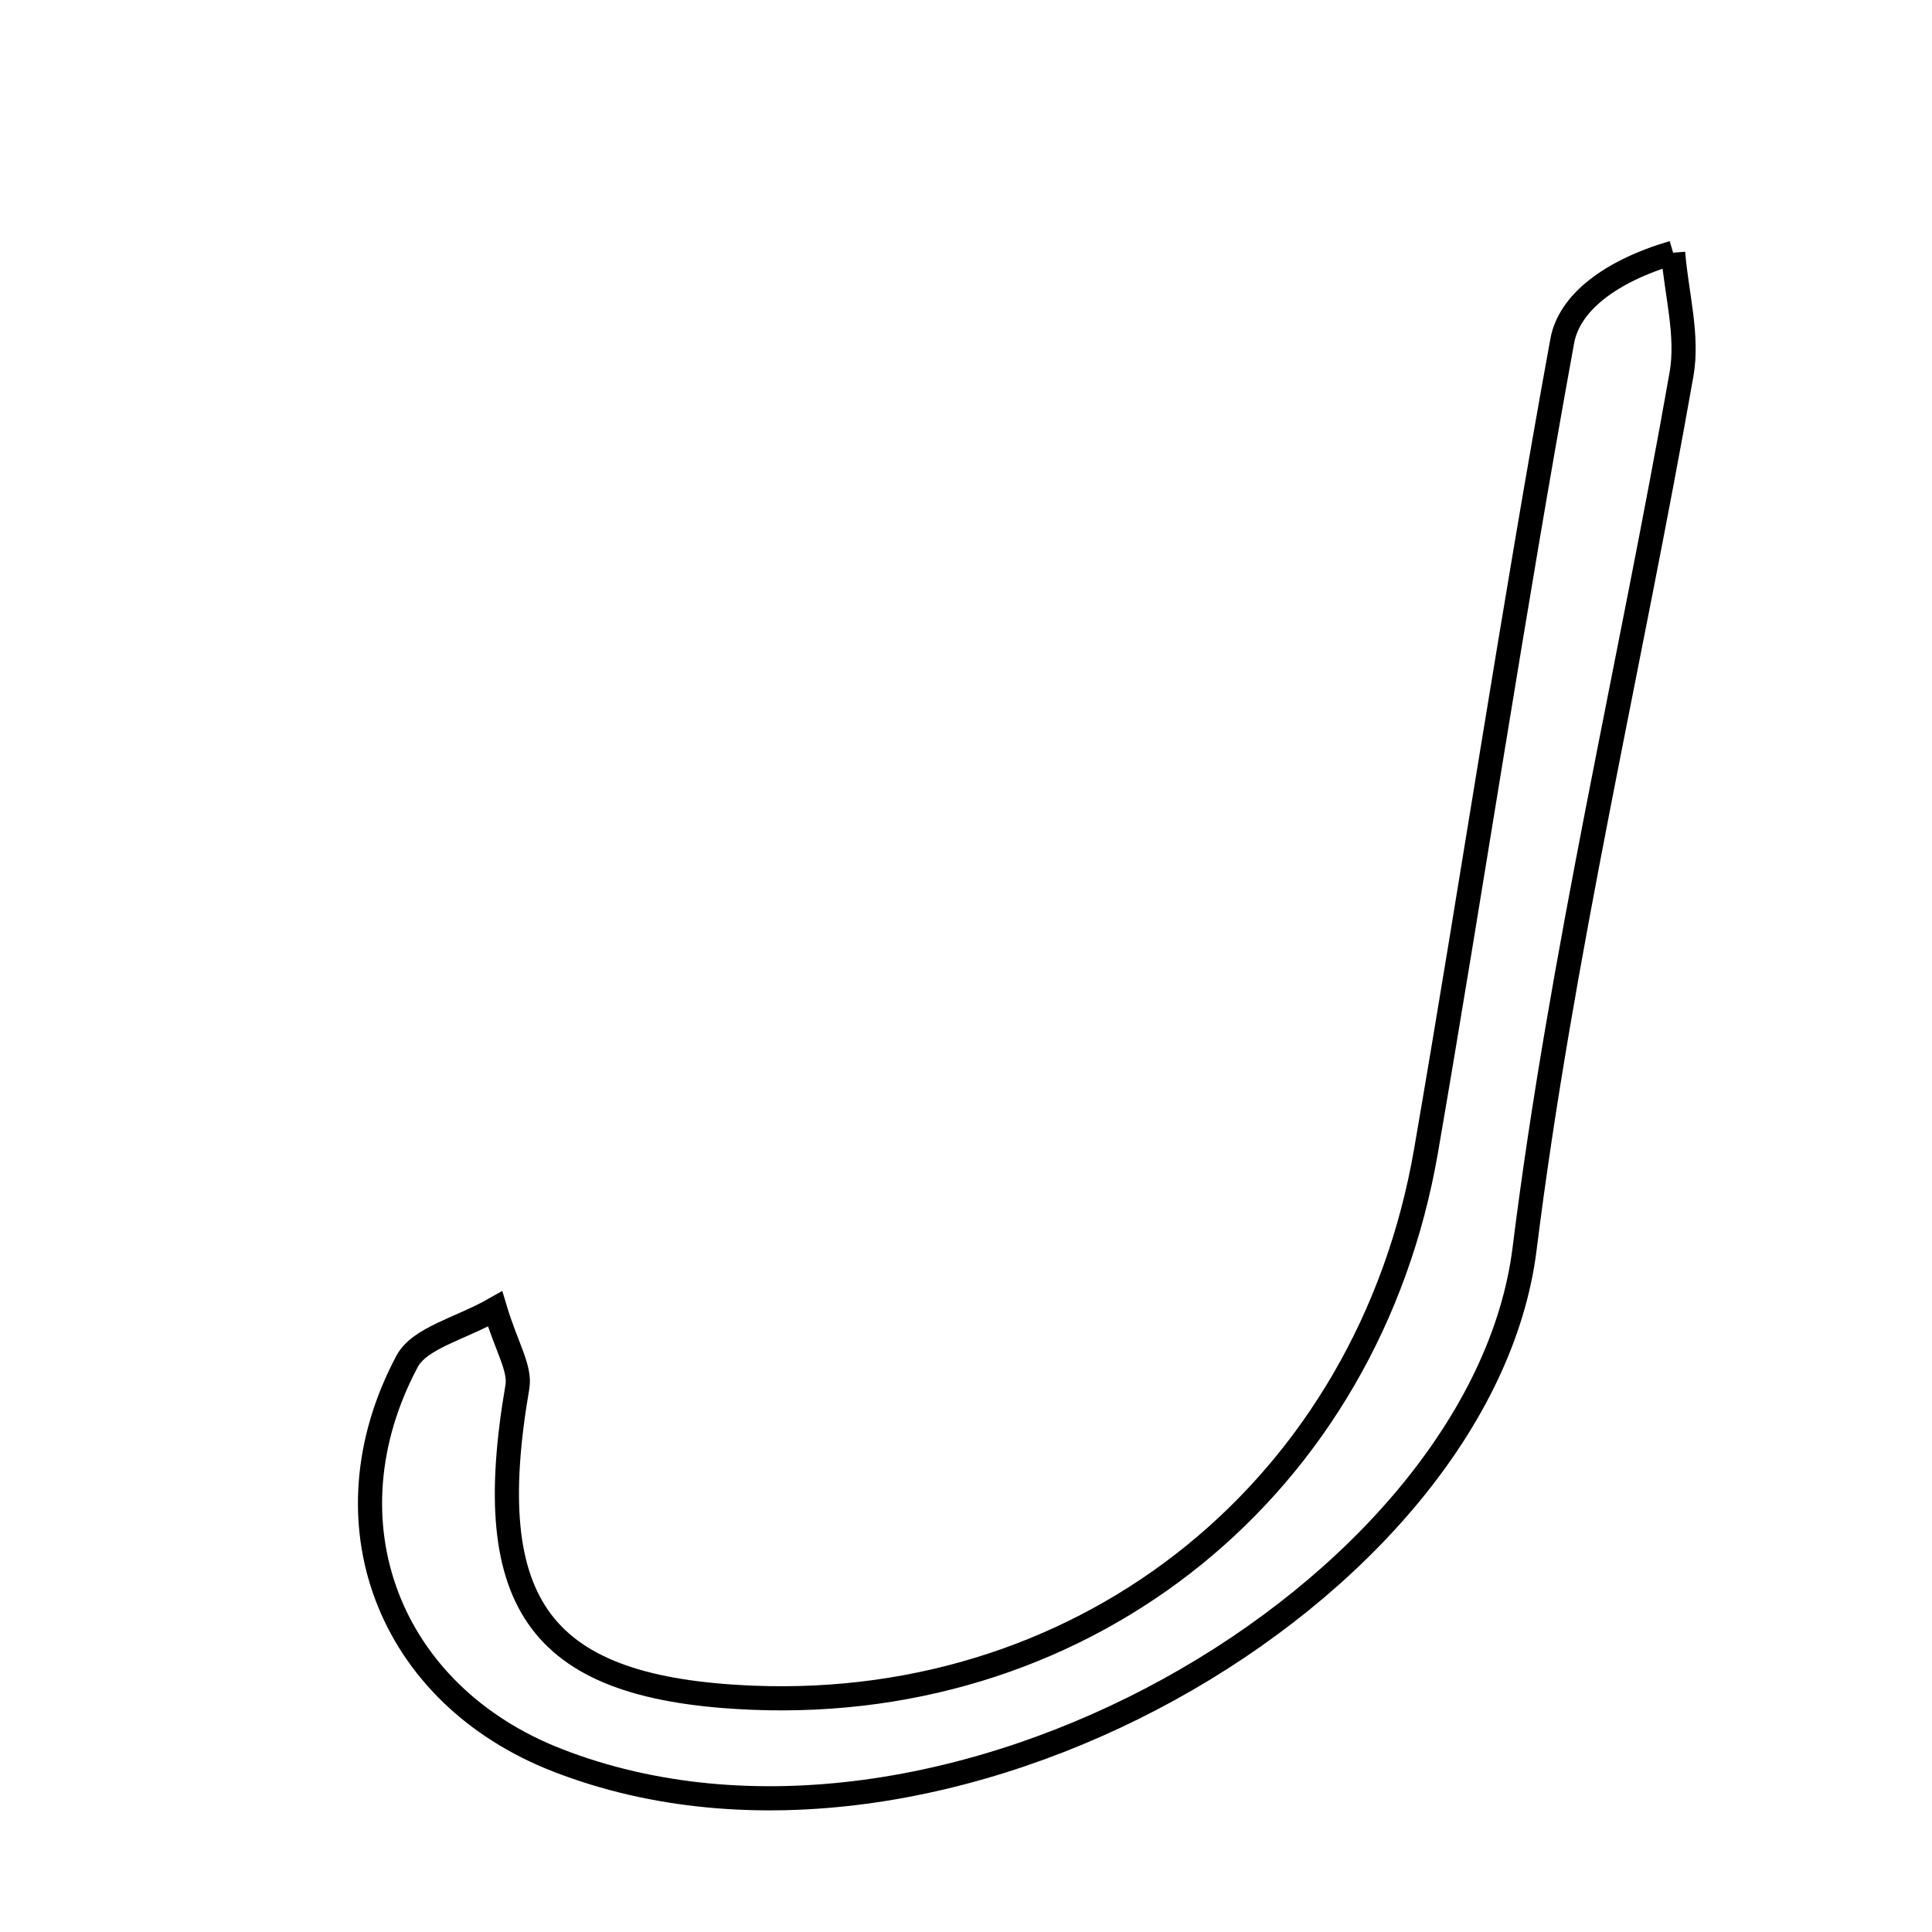 <svg xmlns="http://www.w3.org/2000/svg" viewBox="0.0 0.0 24.0 24.0" height="200px" width="200px"><path fill="none" stroke="black" stroke-width=".3" stroke-opacity="1.0"  filling="0" d="M20.784 3.139 C20.824 3.644 20.974 4.168 20.888 4.651 C20.25 8.274 19.394 11.868 18.939 15.513 C18.407 19.772 11.708 23.728 6.926 21.867 C4.822 21.049 4 18.899 5.056 16.913 C5.213 16.618 5.715 16.508 6.15 16.26 C6.291 16.73 6.467 16.998 6.427 17.229 C5.957 19.961 6.721 20.984 9.354 21.09 C13.533 21.257 16.997 18.46 17.715 14.294 C18.293 10.943 18.797 7.579 19.407 4.235 C19.493 3.764 19.999 3.37 20.784 3.139"></path></svg>